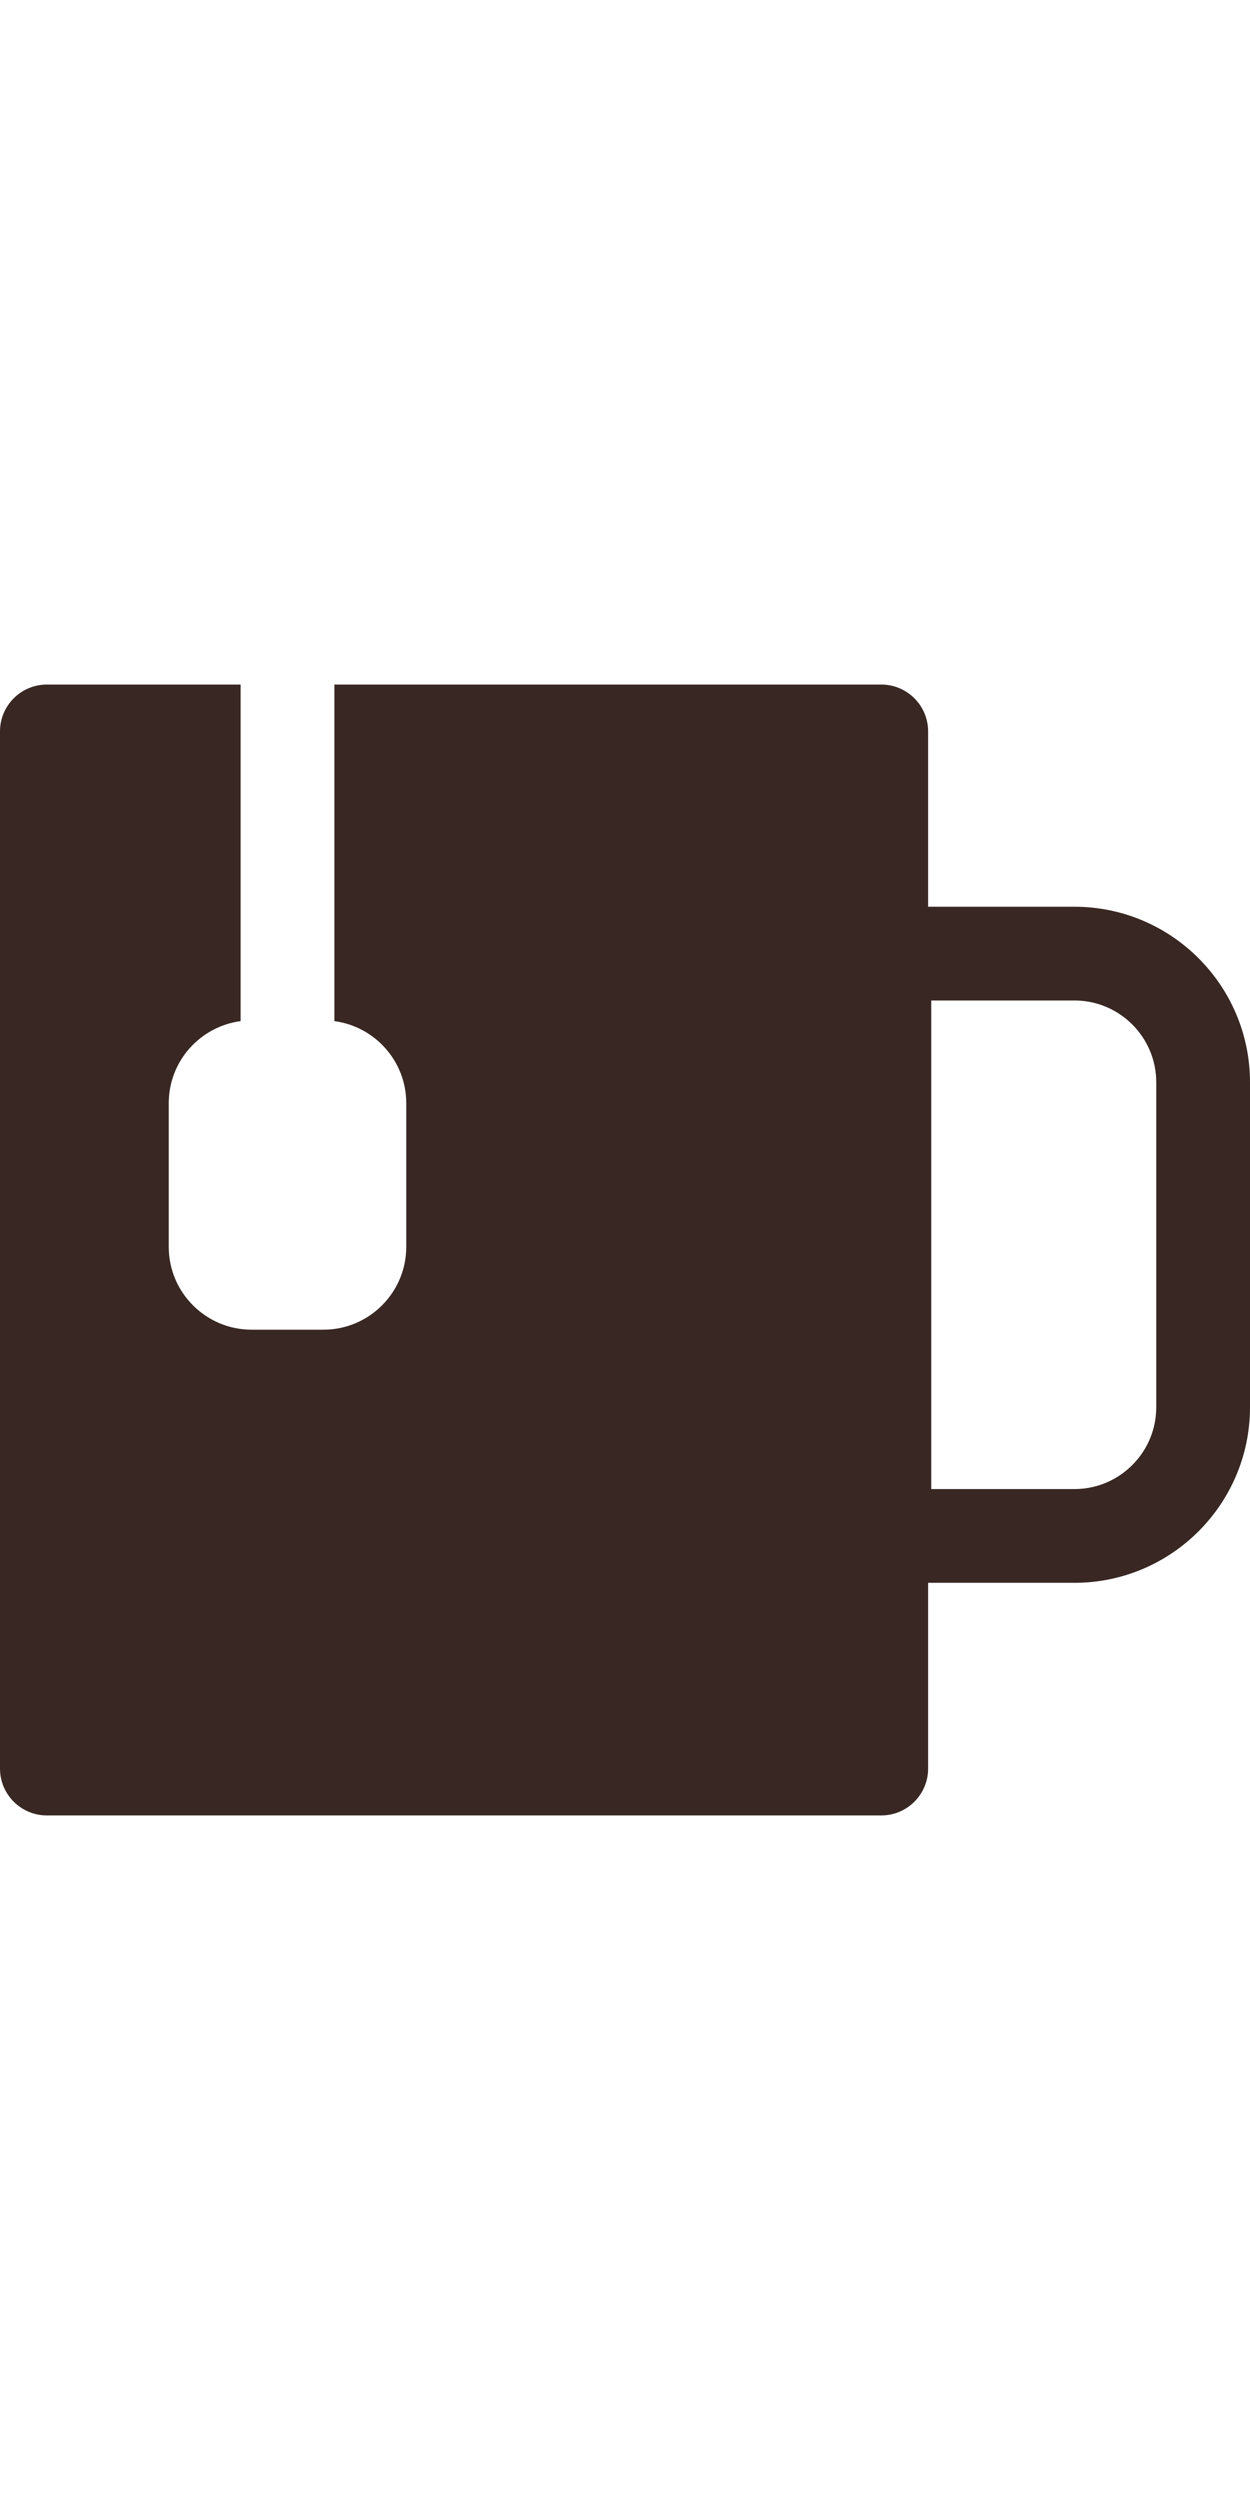 <?xml version="1.0" encoding="iso-8859-1"?>
<!-- Generator: Adobe Illustrator 17.1.0, SVG Export Plug-In . SVG Version: 6.00 Build 0)  -->
<!DOCTYPE svg PUBLIC "-//W3C//DTD SVG 1.1//EN" "http://www.w3.org/Graphics/SVG/1.1/DTD/svg11.dtd">
<svg xmlns="http://www.w3.org/2000/svg" xmlns:xlink="http://www.w3.org/1999/xlink" version="1.1" x="0px" y="0px" viewBox="0 0 200 200" style="enable-background:new 0 0 200 200;" xml:space="preserve" width="40px" height="80px">
<path d="M171.914,45.078H148.5V17.029c0-4.143-3.357-7.5-7.5-7.5H53.5v53.85C59.979,64.24,65,69.789,65,76.5v23  c0,7.306-5.944,13.25-13.25,13.25h-11.5c-7.306,0-13.25-5.944-13.25-13.25v-23c0-6.711,5.021-12.26,11.5-13.121V9.529h-31  c-4.143,0-7.5,3.357-7.5,7.5v165.941c0,4.143,3.357,7.5,7.5,7.5H141c4.143,0,7.5-3.357,7.5-7.5V153.25h23.414  c15.486,0,28.086-12.6,28.086-28.086v-52C200,57.678,187.4,45.078,171.914,45.078z M185,125.164c0,7.216-5.87,13.086-13.086,13.086  H149V60.078h22.914c7.216,0,13.086,5.87,13.086,13.086V125.164z" fill="#382722"/>
<g>
</g>
<g>
</g>
<g>
</g>
<g>
</g>
<g>
</g>
<g>
</g>
<g>
</g>
<g>
</g>
<g>
</g>
<g>
</g>
<g>
</g>
<g>
</g>
<g>
</g>
<g>
</g>
<g>
</g>
</svg>
